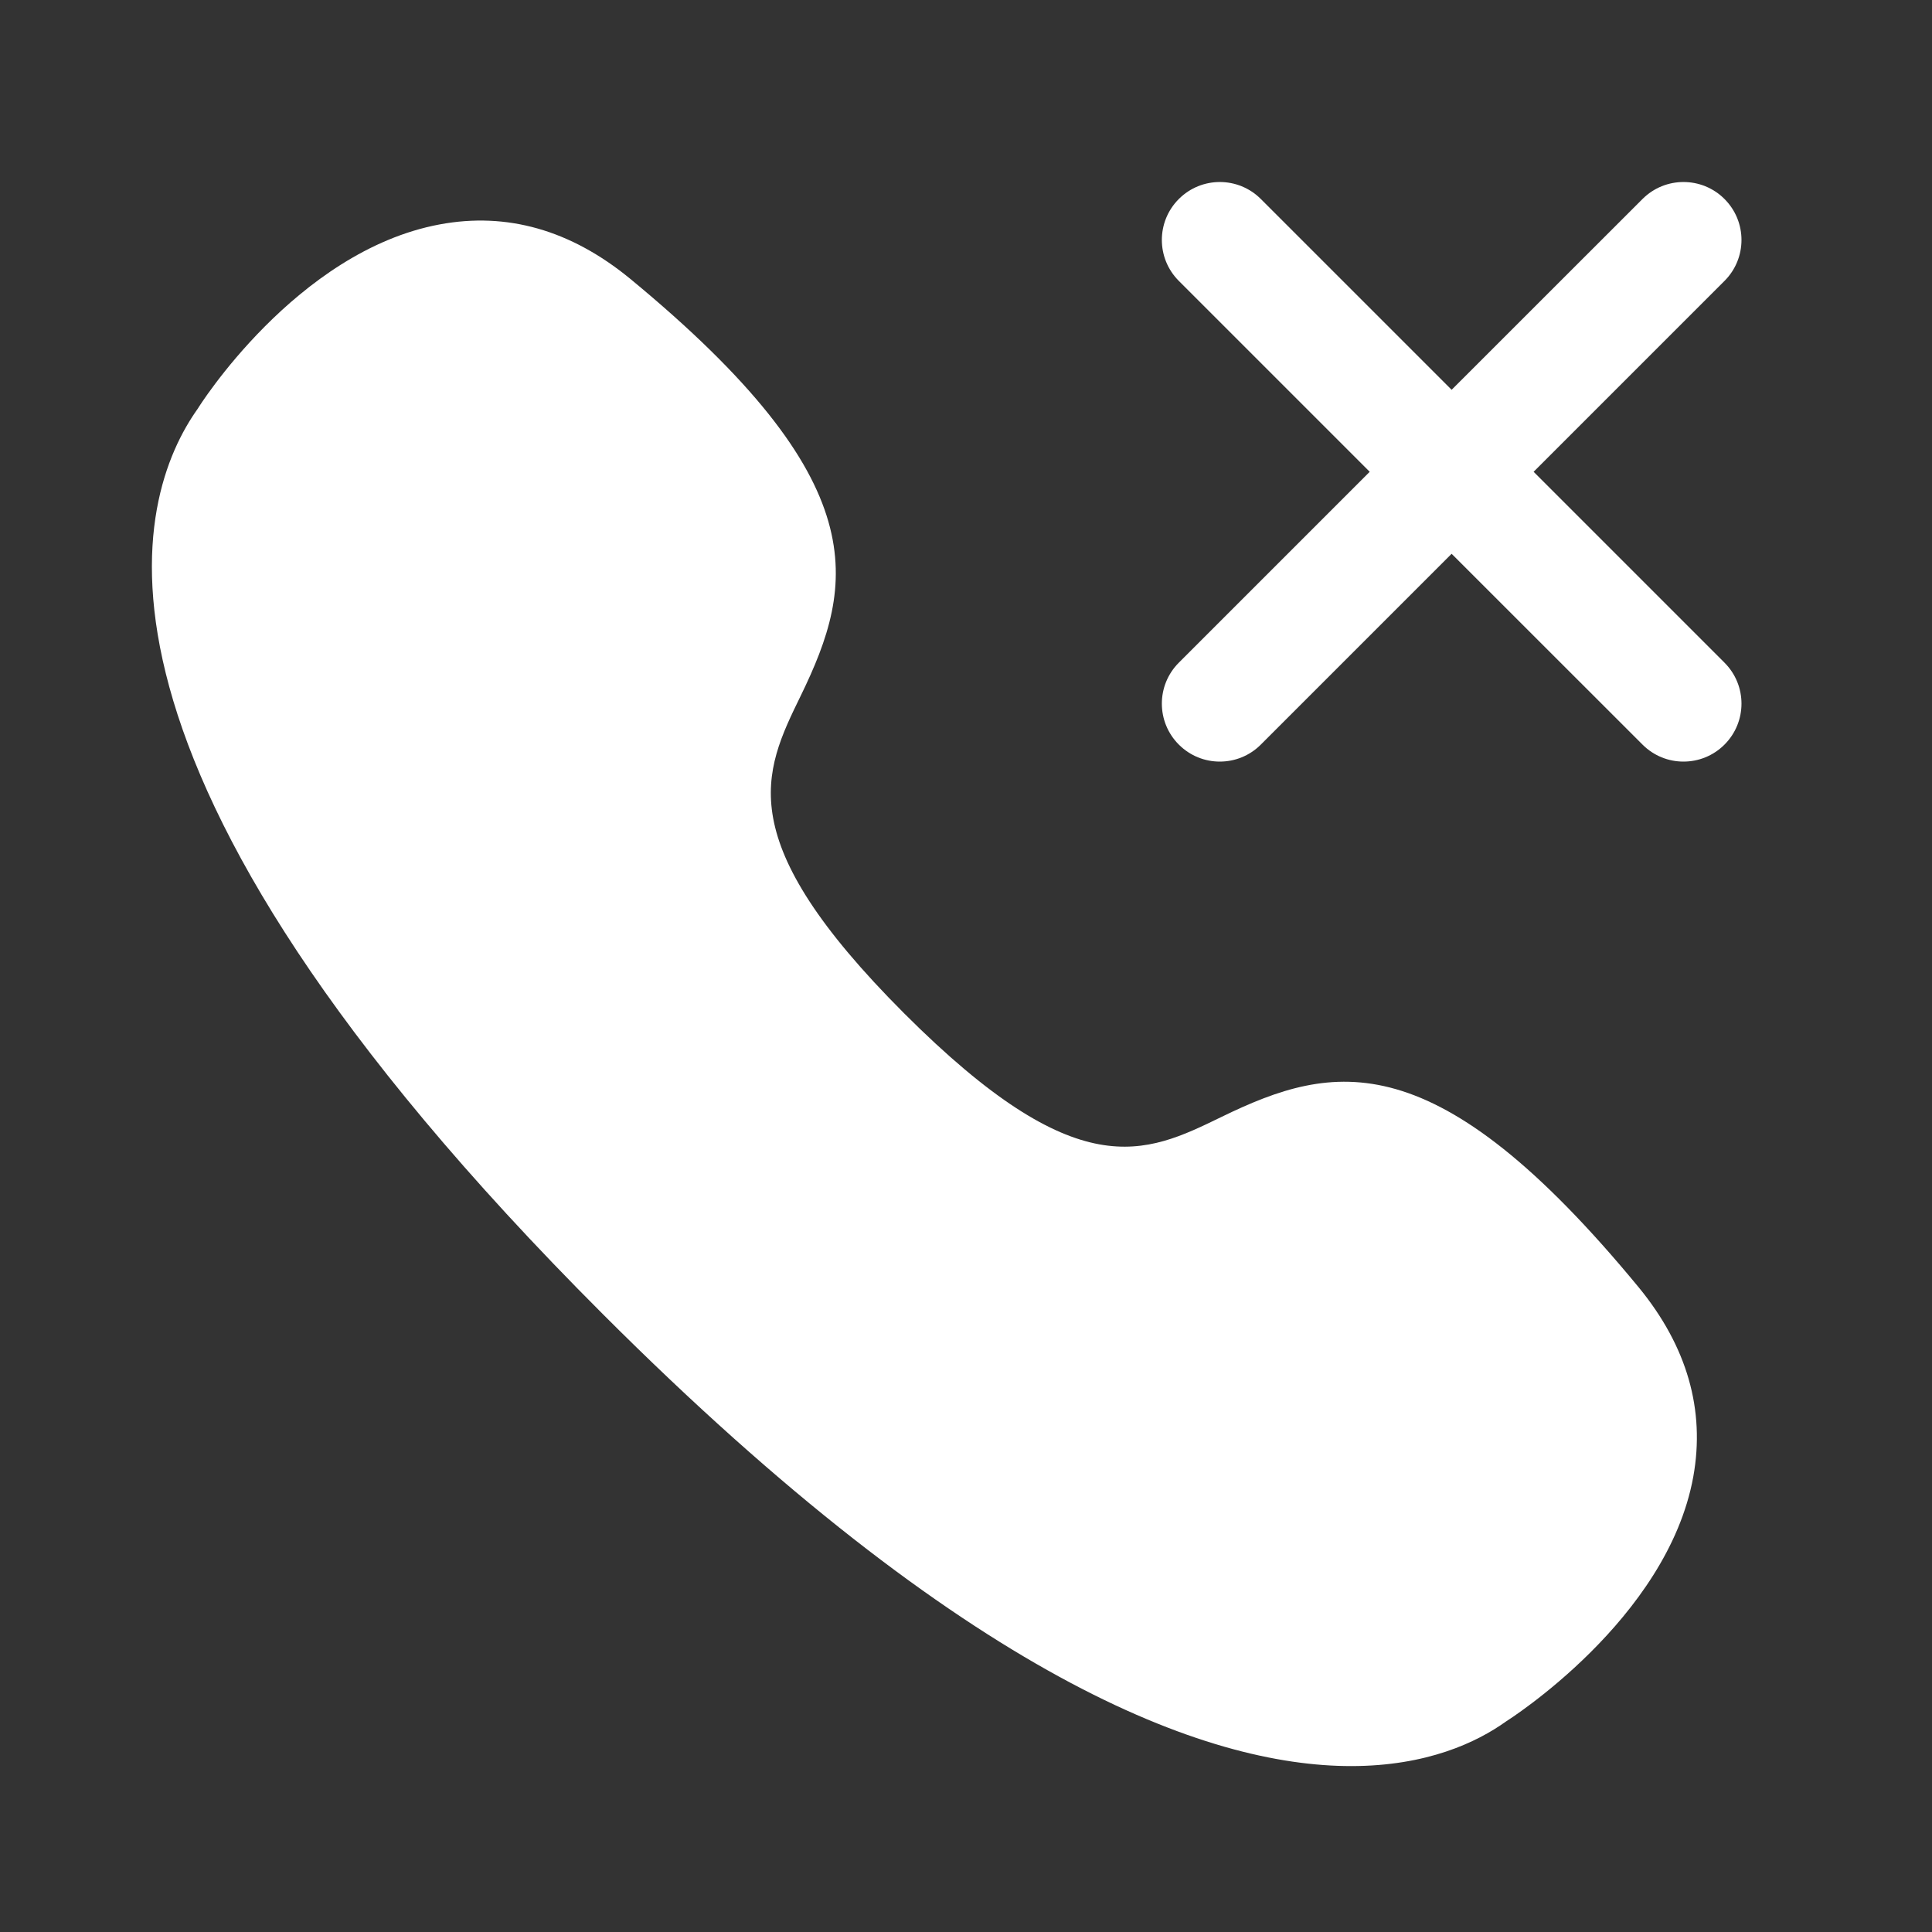 <svg width="25" height="25" viewBox="0 0 25 25" fill="none" xmlns="http://www.w3.org/2000/svg">
<rect x="0" y="0" width="25" height="25" fill="#333333" stroke="none"/>
<path fill-rule="evenodd" clip-rule="evenodd" d="M19.845 6.105L22.315 3.635C22.608 3.342 22.608 2.868 22.315 2.575C22.022 2.282 21.547 2.282 21.254 2.575L18.784 5.044L16.315 2.575C16.022 2.282 15.547 2.282 15.254 2.575C14.961 2.868 14.961 3.342 15.254 3.635L17.724 6.105L15.254 8.575C14.961 8.868 14.961 9.342 15.254 9.635C15.401 9.782 15.592 9.855 15.784 9.855C15.977 9.855 16.168 9.782 16.315 9.635L18.784 7.166L21.254 9.635C21.401 9.782 21.592 9.855 21.784 9.855C21.977 9.855 22.168 9.782 22.315 9.635C22.608 9.342 22.608 8.868 22.315 8.575L19.845 6.105Z" fill="white"/>
<path fill-rule="evenodd" clip-rule="evenodd" d="M15.808 14.452C14.81 14.938 13.947 15.36 11.7 13.113C9.454 10.866 9.873 10.003 10.361 9.004C11.065 7.556 11.35 6.239 8.148 3.602C7.385 2.978 6.563 2.741 5.689 2.904C3.829 3.25 2.558 5.287 2.56 5.287C1.749 6.424 0.637 9.842 7.804 17.008C12.516 21.72 15.608 22.853 17.484 22.853C18.461 22.853 19.11 22.546 19.486 22.277C19.506 22.264 21.575 20.96 21.911 19.109C22.067 18.245 21.831 17.423 21.208 16.662C18.575 13.465 17.257 13.747 15.808 14.452Z" fill="white"/>
</svg>
